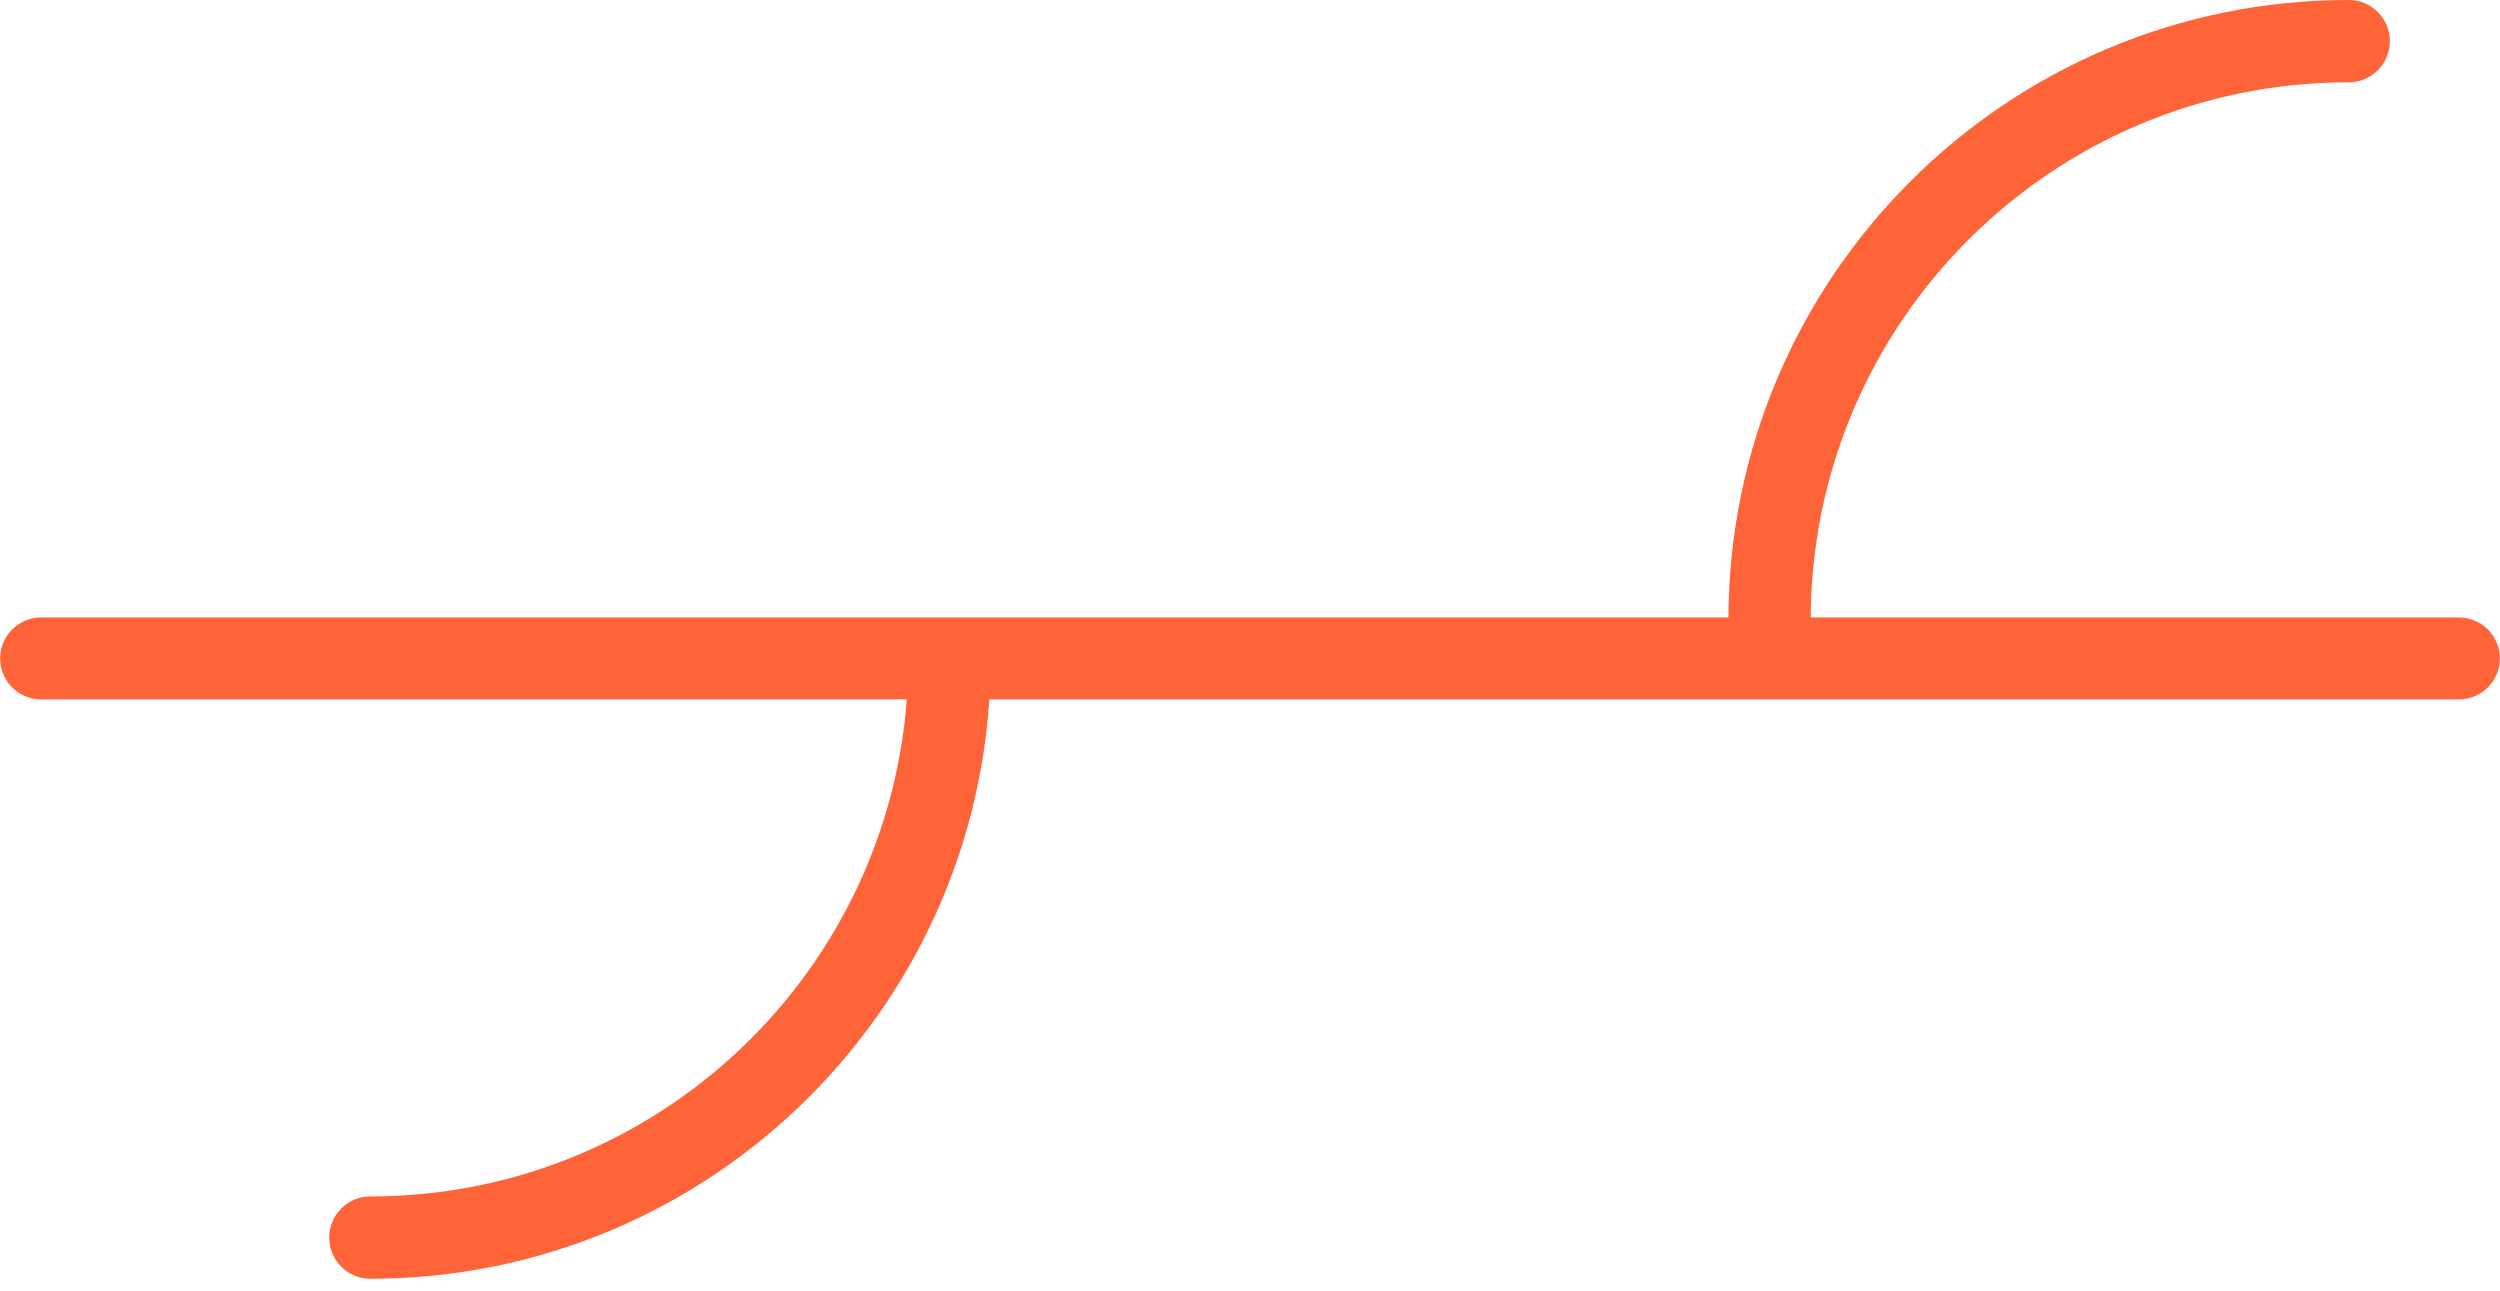 <svg width="122" height="63" viewBox="0 0 122 63" fill="none" xmlns="http://www.w3.org/2000/svg">
<path d="M84.346 30.271V32.279H88.362V30.271H84.346ZM114.617 4.016C115.726 4.016 116.625 3.117 116.625 2.008C116.625 0.899 115.726 0 114.617 0V4.016ZM86.354 30.271H88.362C88.362 15.771 100.117 4.016 114.617 4.016V2.008V0C97.898 0 84.346 13.553 84.346 30.271H86.354Z" fill="#FF6338"/>
<path d="M18.074 58.386C16.965 58.386 16.066 59.285 16.066 60.394C16.066 61.503 16.965 62.403 18.074 62.403V58.386ZM46.336 32.132H44.328C44.328 46.632 32.574 58.386 18.074 58.386V60.394V62.403C34.792 62.403 48.345 48.85 48.345 32.132H46.336Z" fill="#FF6338"/>
<path d="M2.008 32.132H119.992" stroke="#FF6338" stroke-width="4" stroke-linecap="round" stroke-linejoin="round"/>
</svg>
